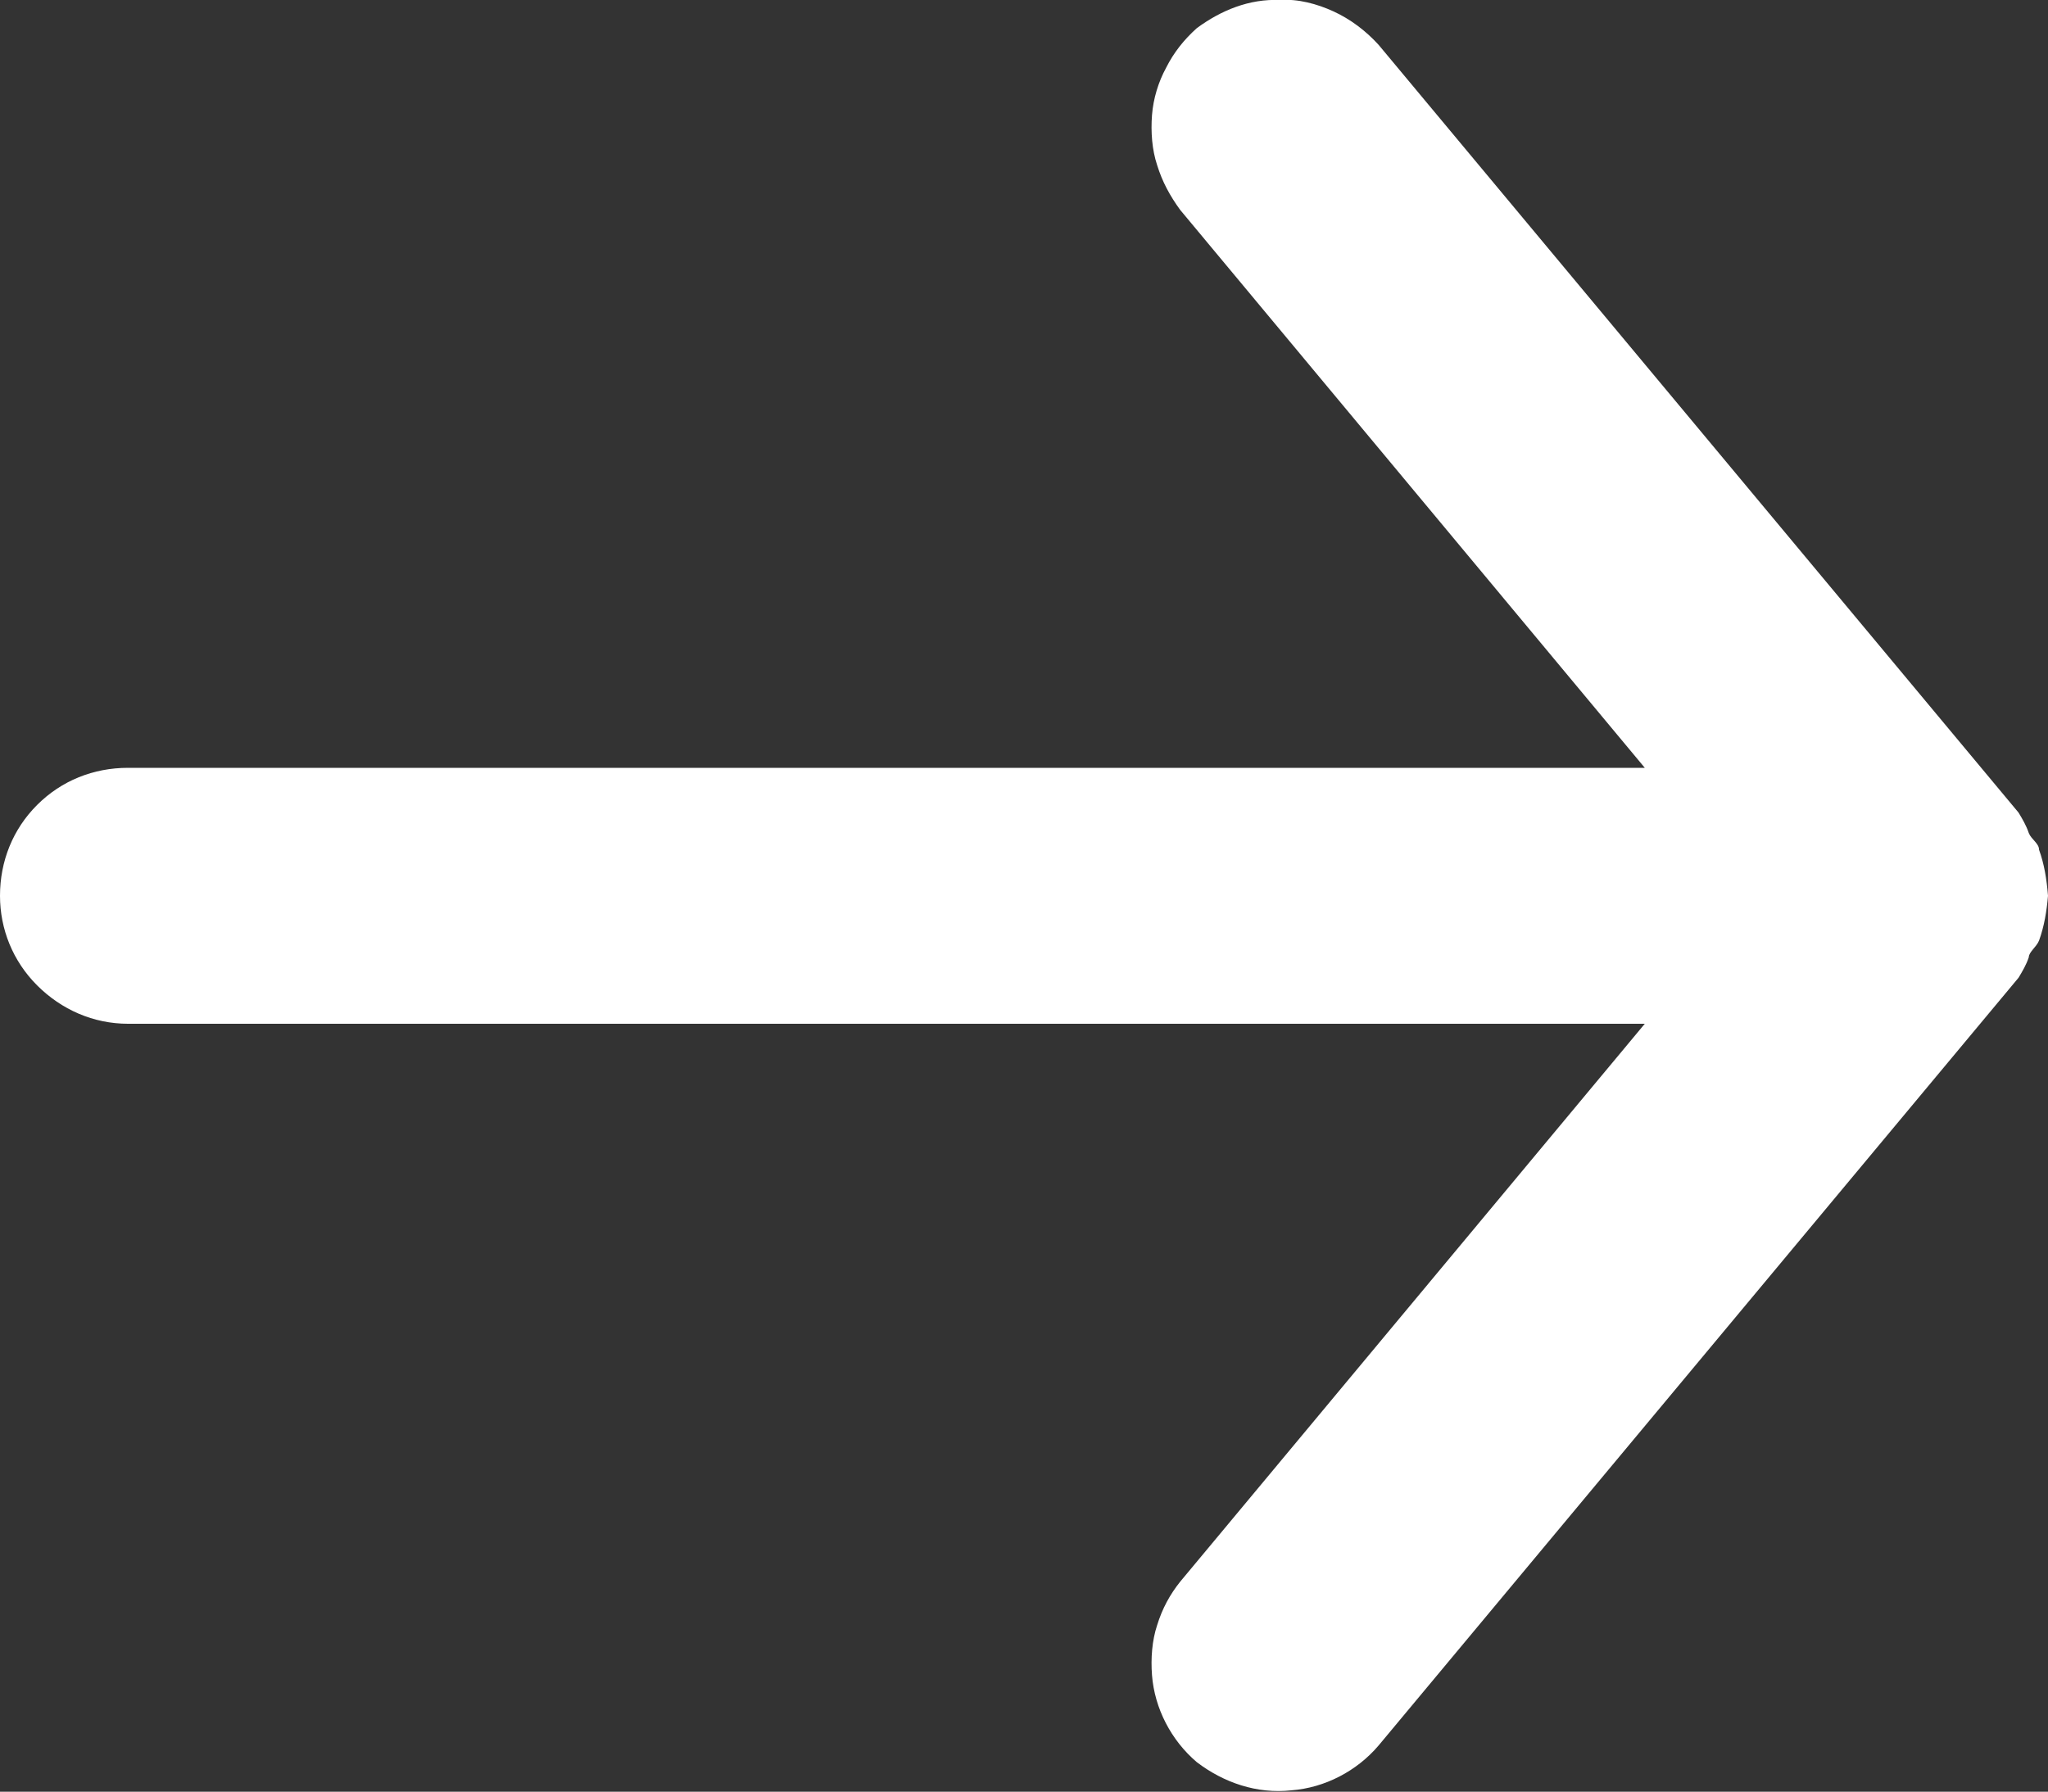 <svg width="16" height="14.001" viewBox="0 0 16 14.001" fill="none" xmlns="http://www.w3.org/2000/svg" xmlns:xlink="http://www.w3.org/1999/xlink">
	<rect x="0" y="0" width="16" height="14.001" fill="#333333" stroke="none"/>
	<desc>
			Created with Pixso.
	</desc>
	<defs/>
	<path id="arrow-forward" d="M1 8L12.85 8L9.22 12.36C9.14 12.46 9.08 12.57 9.04 12.7C9 12.82 8.99 12.96 9 13.09C9.02 13.35 9.15 13.6 9.35 13.77C9.56 13.93 9.82 14.02 10.09 13.99C10.35 13.97 10.6 13.84 10.77 13.64L15.77 7.64C15.8 7.59 15.83 7.54 15.85 7.48C15.85 7.44 15.91 7.4 15.93 7.35C15.97 7.24 15.99 7.12 16 7C15.99 6.87 15.97 6.75 15.93 6.64C15.93 6.59 15.87 6.56 15.85 6.51C15.83 6.45 15.8 6.4 15.77 6.35L10.77 0.35C10.67 0.24 10.55 0.15 10.42 0.09C10.29 0.03 10.14 -0.01 10 0C9.76 -0.01 9.54 0.08 9.35 0.22C9.25 0.31 9.17 0.41 9.11 0.53C9.05 0.64 9.01 0.77 9 0.9C8.99 1.03 9 1.17 9.04 1.29C9.08 1.42 9.14 1.53 9.22 1.64L12.85 6L1 6C0.73 6 0.48 6.1 0.29 6.29C0.1 6.48 0 6.73 0 7C0 7.26 0.1 7.51 0.29 7.7C0.48 7.89 0.73 8 1 8Z" fill="#FFFFFF" fill-opacity="1" fill-rule="nonzero"/>
</svg>
